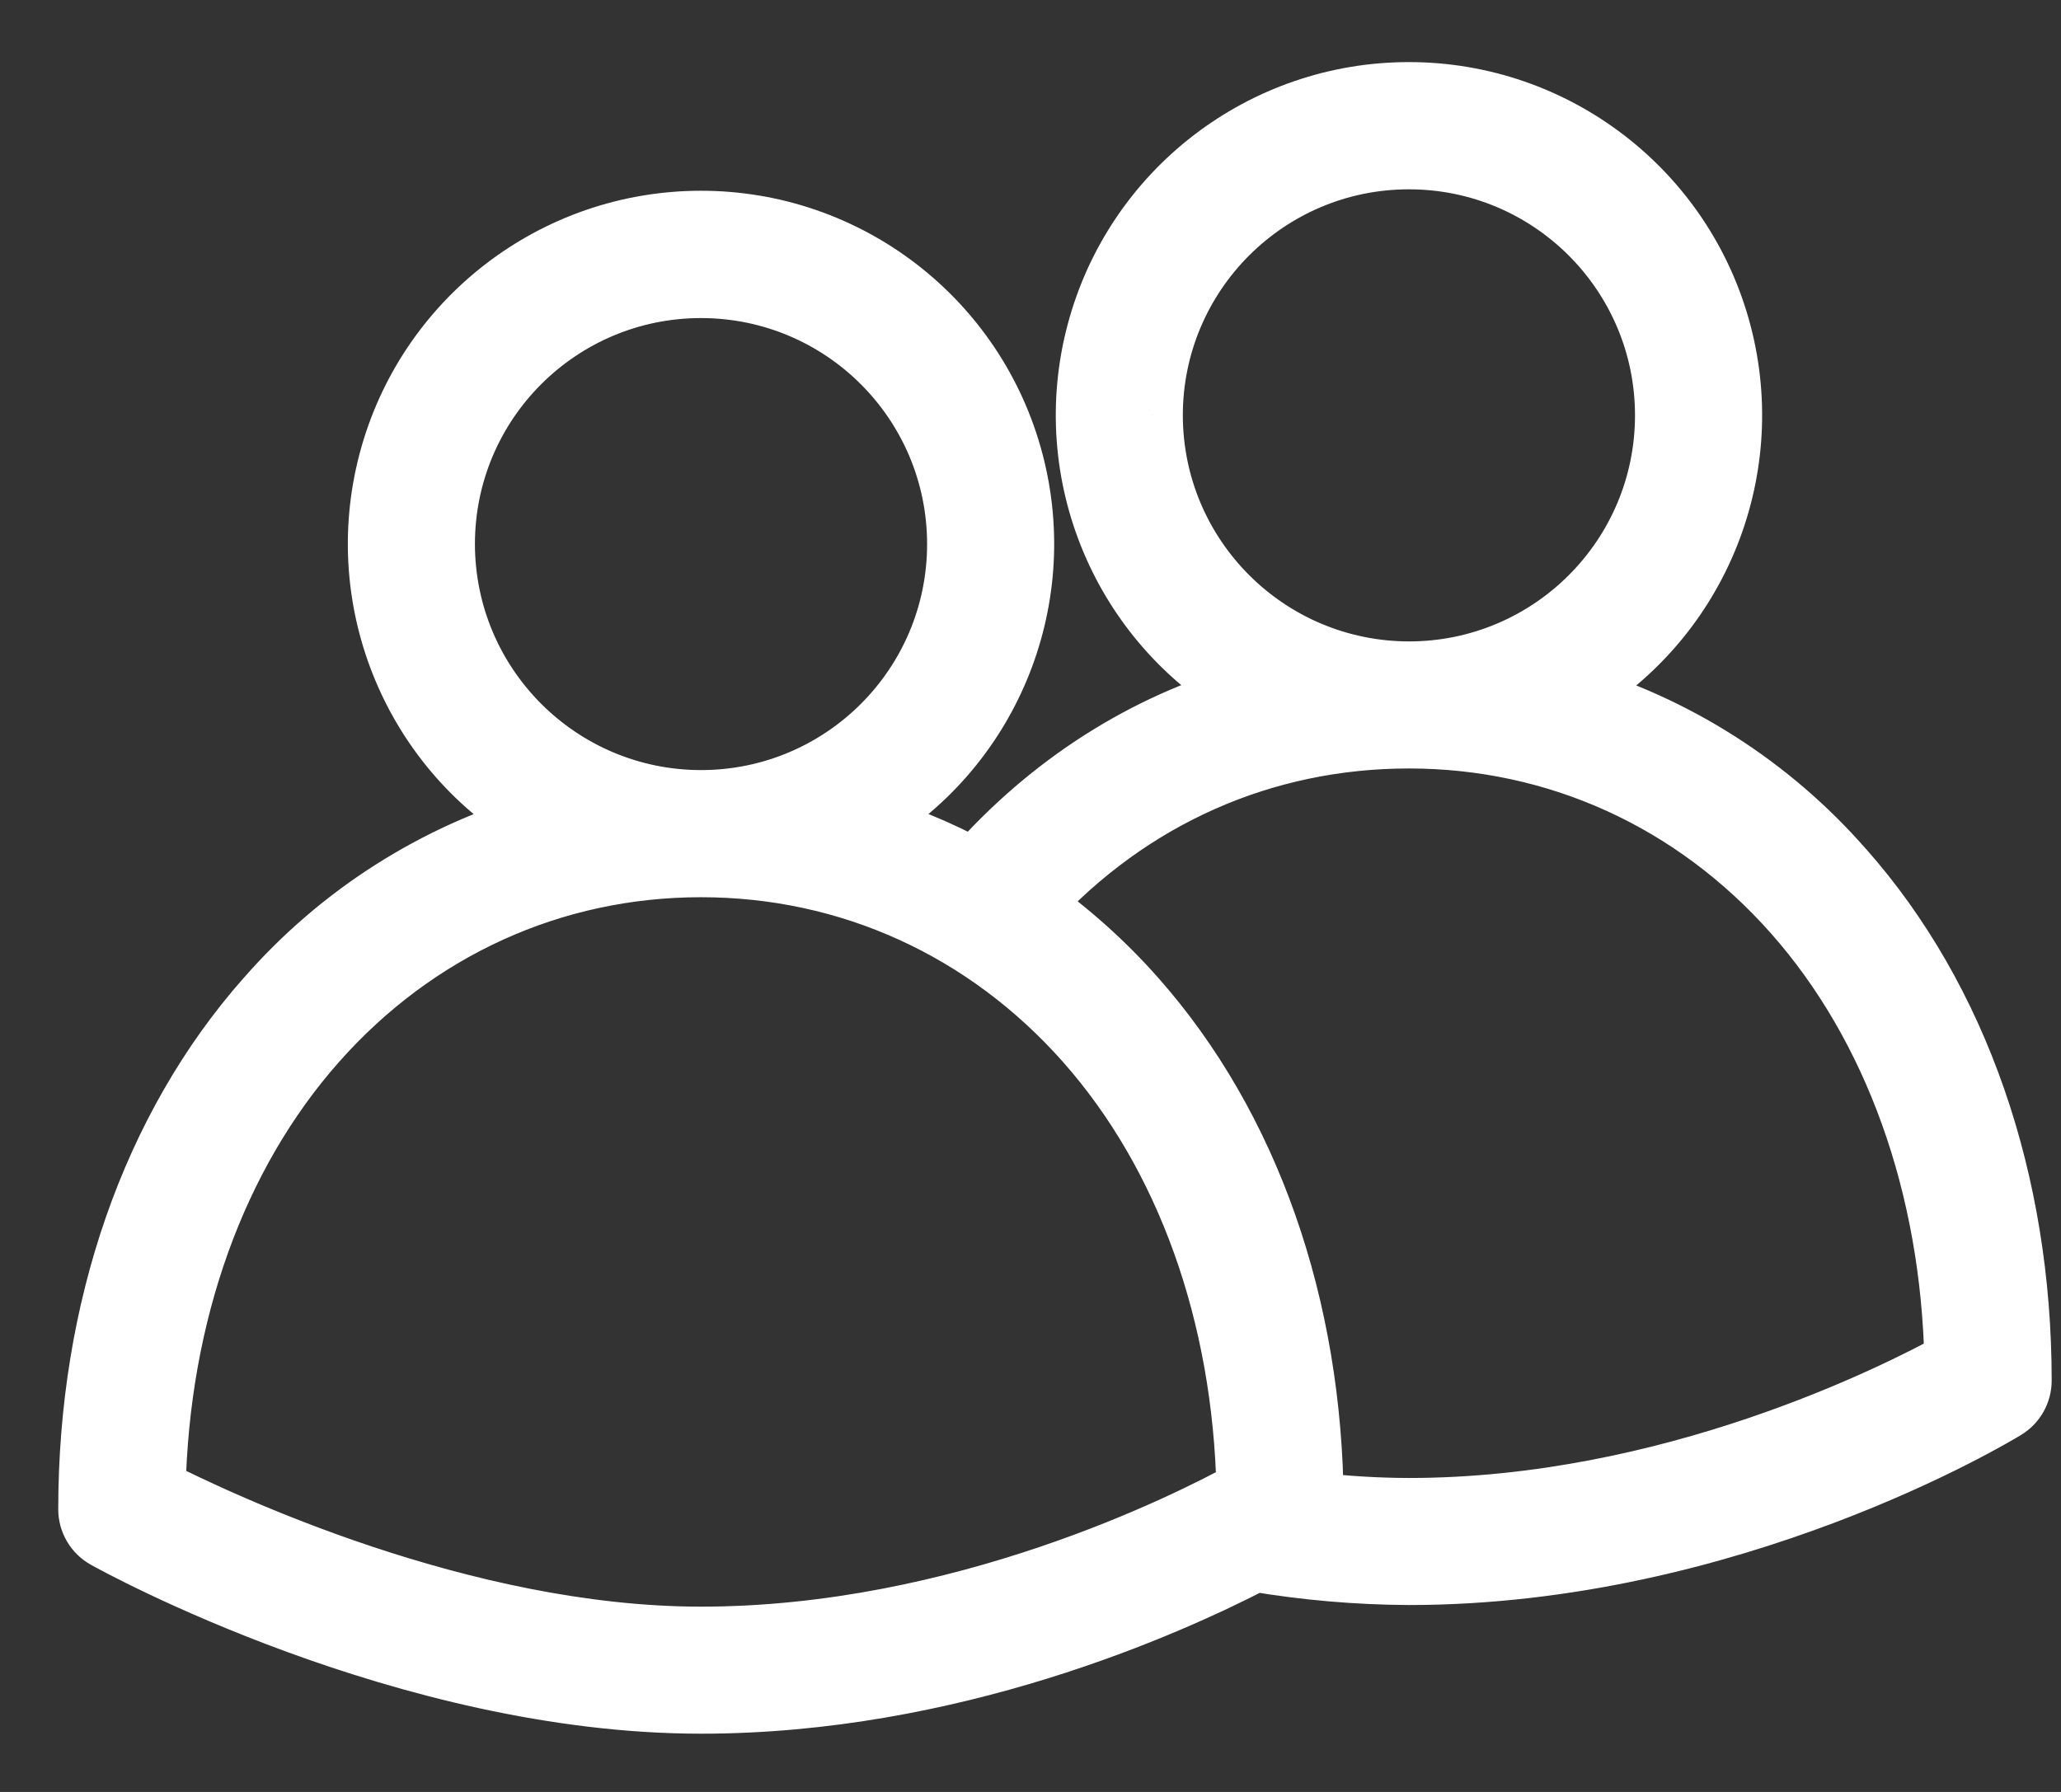 <svg width="23" height="20" viewBox="0 0 23 20" fill="none" xmlns="http://www.w3.org/2000/svg">
<rect x="0" y="0" width="23" height="20" fill="#333333" stroke="none"/>
<path fill-rule="evenodd" clip-rule="evenodd" d="M17.498 7.756C18.915 6.951 19.611 5.292 19.195 3.717C18.779 2.142 17.354 1.044 15.725 1.043C14.095 1.042 12.67 2.139 12.252 3.714C11.835 5.289 12.53 6.948 13.945 7.754C12.775 8.088 11.724 8.756 10.877 9.716C10.471 9.495 10.042 9.319 9.598 9.192C11.014 8.387 11.711 6.728 11.295 5.153C10.878 3.577 9.453 2.479 7.823 2.479C6.193 2.479 4.768 3.577 4.351 5.153C3.935 6.728 4.631 8.387 6.048 9.192C4.861 9.536 3.797 10.214 2.983 11.145C1.704 12.59 1 14.614 1 16.846C1 16.976 1.071 17.096 1.185 17.16C1.32 17.235 4.536 19 7.823 19C10.613 19 13.014 17.927 13.999 17.415C14.569 17.511 15.146 17.561 15.723 17.564C19.309 17.564 22.251 15.791 22.374 15.716C22.481 15.65 22.546 15.534 22.546 15.409C22.546 13.178 21.842 11.153 20.563 9.708C19.749 8.777 18.686 8.1 17.498 7.756ZM12.85 4.636C12.85 3.05 14.137 1.763 15.723 1.763C17.31 1.763 18.596 3.05 18.596 4.636C18.596 6.223 17.31 7.509 15.723 7.509C14.137 7.507 12.852 6.222 12.85 4.636ZM7.823 3.2C6.236 3.2 4.95 4.486 4.95 6.073C4.952 7.658 6.237 8.944 7.823 8.945C9.41 8.945 10.696 7.659 10.696 6.073C10.696 4.486 9.41 3.2 7.823 3.2ZM7.823 18.282C5.157 18.282 2.445 16.999 1.721 16.63C1.764 14.66 2.399 12.888 3.521 11.621C4.639 10.359 6.167 9.664 7.823 9.664C9.479 9.664 11.007 10.359 12.125 11.621C13.248 12.89 13.884 14.665 13.925 16.638C13.254 17.008 10.726 18.282 7.823 18.282ZM14.645 16.781C15.003 16.823 15.363 16.845 15.723 16.846C18.632 16.846 21.155 15.572 21.826 15.202C21.784 13.229 21.148 11.454 20.025 10.185C18.907 8.922 17.38 8.227 15.723 8.227C14.094 8.227 12.608 8.89 11.498 10.101C11.925 10.402 12.316 10.753 12.662 11.145C13.929 12.576 14.632 14.575 14.645 16.781Z" fill="white"/>
<path d="M19.195 3.717L18.857 3.806L19.195 3.717ZM17.498 7.756L17.325 7.452L16.604 7.861L17.401 8.092L17.498 7.756ZM15.725 1.043L15.725 0.693H15.725L15.725 1.043ZM13.945 7.754L14.041 8.091L14.842 7.862L14.119 7.45L13.945 7.754ZM10.877 9.716L10.71 10.024L10.955 10.157L11.14 9.948L10.877 9.716ZM9.598 9.192L9.425 8.888L8.701 9.3L9.501 9.529L9.598 9.192ZM6.048 9.192L6.146 9.528L6.942 9.298L6.221 8.888L6.048 9.192ZM2.983 11.145L3.246 11.377L3.247 11.375L2.983 11.145ZM1 16.846H0.65V16.846L1 16.846ZM1.185 17.16L1.355 16.854L1.355 16.854L1.185 17.16ZM13.999 17.415L14.058 17.07L13.942 17.05L13.838 17.104L13.999 17.415ZM15.723 17.564L15.721 17.914H15.723V17.564ZM22.374 15.716L22.192 15.417L22.192 15.417L22.374 15.716ZM22.546 15.409L22.896 15.409V15.409H22.546ZM20.563 9.708L20.299 9.939L20.301 9.94L20.563 9.708ZM12.85 4.636H12.5L12.5 4.637L12.85 4.636ZM15.723 7.509L15.723 7.859H15.723V7.509ZM4.95 6.073H4.6L4.6 6.073L4.95 6.073ZM7.823 8.945L7.823 9.295H7.823V8.945ZM1.721 16.63L1.371 16.622L1.366 16.842L1.562 16.942L1.721 16.63ZM3.521 11.621L3.783 11.853L3.783 11.853L3.521 11.621ZM12.125 11.621L11.863 11.853L11.863 11.853L12.125 11.621ZM13.925 16.638L14.094 16.945L14.28 16.843L14.275 16.631L13.925 16.638ZM15.723 16.846L15.722 17.196H15.723V16.846ZM14.645 16.781L14.295 16.783L14.297 17.092L14.604 17.128L14.645 16.781ZM21.826 15.202L21.995 15.509L22.18 15.406L22.176 15.195L21.826 15.202ZM20.025 10.185L19.763 10.417L19.763 10.417L20.025 10.185ZM11.498 10.101L11.239 9.864L10.97 10.158L11.296 10.387L11.498 10.101ZM12.662 11.145L12.4 11.377L12.4 11.377L12.662 11.145ZM18.857 3.806C19.232 5.228 18.603 6.725 17.325 7.452L17.671 8.06C19.226 7.176 19.99 5.357 19.534 3.628L18.857 3.806ZM15.725 1.393C17.195 1.394 18.481 2.384 18.857 3.806L19.534 3.628C19.077 1.899 17.513 0.694 15.725 0.693L15.725 1.393ZM12.59 3.803C12.967 2.382 14.254 1.392 15.725 1.393L15.725 0.693C13.937 0.692 12.372 1.895 11.914 3.624L12.59 3.803ZM14.119 7.45C12.841 6.722 12.213 5.225 12.59 3.803L11.914 3.624C11.456 5.353 12.219 7.173 13.772 8.058L14.119 7.45ZM11.14 9.948C11.944 9.036 12.938 8.405 14.041 8.091L13.85 7.418C12.612 7.77 11.504 8.476 10.615 9.485L11.14 9.948ZM9.501 9.529C9.921 9.649 10.327 9.815 10.71 10.024L11.045 9.409C10.616 9.175 10.163 8.99 9.694 8.856L9.501 9.529ZM10.956 5.242C11.332 6.664 10.703 8.161 9.425 8.888L9.771 9.496C11.326 8.613 12.09 6.792 11.633 5.063L10.956 5.242ZM7.823 2.829C9.294 2.829 10.58 3.82 10.956 5.242L11.633 5.063C11.176 3.334 9.612 2.129 7.823 2.129V2.829ZM4.69 5.242C5.066 3.82 6.352 2.829 7.823 2.829V2.129C6.034 2.129 4.47 3.334 4.013 5.063L4.69 5.242ZM6.221 8.888C4.942 8.161 4.314 6.664 4.69 5.242L4.013 5.063C3.556 6.792 4.32 8.613 5.875 9.496L6.221 8.888ZM3.247 11.375C4.016 10.495 5.022 9.854 6.146 9.528L5.951 8.856C4.699 9.219 3.577 9.933 2.72 10.915L3.247 11.375ZM1.35 16.846C1.35 14.686 2.032 12.748 3.246 11.377L2.721 10.913C1.377 12.432 0.65 14.543 0.65 16.846H1.35ZM1.355 16.854C1.352 16.852 1.35 16.849 1.35 16.846L0.65 16.846C0.65 17.103 0.79 17.34 1.015 17.465L1.355 16.854ZM7.823 18.65C4.633 18.65 1.487 16.927 1.355 16.854L1.015 17.465C1.153 17.543 4.438 19.35 7.823 19.35V18.65ZM13.838 17.104C12.873 17.605 10.531 18.65 7.823 18.65V19.35C10.695 19.35 13.154 18.248 14.161 17.726L13.838 17.104ZM15.725 17.214C15.166 17.211 14.609 17.163 14.058 17.07L13.941 17.76C14.53 17.859 15.125 17.911 15.721 17.914L15.725 17.214ZM22.192 15.417C22.082 15.484 19.209 17.214 15.723 17.214V17.914C19.409 17.914 22.42 16.098 22.557 16.014L22.192 15.417ZM22.196 15.409C22.196 15.412 22.195 15.415 22.192 15.417L22.557 16.014C22.767 15.886 22.896 15.656 22.896 15.409L22.196 15.409ZM20.301 9.94C21.514 11.312 22.196 13.249 22.196 15.409H22.896C22.896 13.107 22.169 10.995 20.825 9.476L20.301 9.94ZM17.401 8.092C18.524 8.417 19.53 9.058 20.299 9.939L20.826 9.478C19.969 8.497 18.847 7.782 17.595 7.42L17.401 8.092ZM15.723 1.413C13.943 1.413 12.5 2.856 12.5 4.636H13.2C13.2 3.243 14.33 2.113 15.723 2.113V1.413ZM18.946 4.636C18.946 2.856 17.503 1.413 15.723 1.413V2.113C17.116 2.113 18.246 3.243 18.246 4.636H18.946ZM15.723 7.859C17.503 7.859 18.946 6.416 18.946 4.636H18.246C18.246 6.029 17.116 7.159 15.723 7.159V7.859ZM12.5 4.637C12.502 6.415 13.944 7.857 15.723 7.859L15.724 7.159C14.331 7.157 13.202 6.029 13.2 4.636L12.5 4.637ZM5.3 6.073C5.3 4.679 6.43 3.55 7.823 3.55V2.85C6.043 2.85 4.6 4.293 4.6 6.073H5.3ZM7.823 8.595C6.43 8.594 5.302 7.465 5.3 6.072L4.6 6.073C4.602 7.852 6.044 9.293 7.823 9.295L7.823 8.595ZM10.346 6.073C10.346 7.466 9.216 8.595 7.823 8.595V9.295C9.603 9.295 11.046 7.852 11.046 6.073H10.346ZM7.823 3.55C9.216 3.55 10.346 4.679 10.346 6.073H11.046C11.046 4.293 9.603 2.85 7.823 2.85V3.55ZM1.562 16.942C2.292 17.314 5.068 18.632 7.823 18.632V17.932C5.246 17.932 2.598 16.684 1.879 16.318L1.562 16.942ZM3.259 11.389C2.073 12.728 1.415 14.584 1.371 16.622L2.071 16.637C2.112 14.736 2.725 13.048 3.783 11.853L3.259 11.389ZM7.823 9.314C6.064 9.314 4.442 10.053 3.259 11.389L3.783 11.853C4.836 10.664 6.269 10.014 7.823 10.014V9.314ZM12.387 11.389C11.204 10.053 9.582 9.314 7.823 9.314V10.014C9.377 10.014 10.81 10.664 11.863 11.853L12.387 11.389ZM14.275 16.631C14.232 14.59 13.574 12.73 12.387 11.389L11.863 11.853C12.922 13.05 13.535 14.741 13.576 16.646L14.275 16.631ZM7.823 18.632C10.815 18.632 13.407 17.323 14.094 16.945L13.757 16.331C13.101 16.692 10.636 17.932 7.823 17.932V18.632ZM15.724 16.496C15.377 16.495 15.031 16.474 14.686 16.433L14.604 17.128C14.975 17.172 15.349 17.195 15.722 17.196L15.724 16.496ZM21.657 14.896C21.002 15.256 18.543 16.496 15.723 16.496V17.196C18.722 17.196 21.308 15.887 21.995 15.509L21.657 14.896ZM19.763 10.417C20.822 11.614 21.436 13.305 21.476 15.209L22.176 15.195C22.133 13.153 21.474 11.294 20.287 9.953L19.763 10.417ZM15.723 8.577C17.277 8.577 18.71 9.228 19.763 10.417L20.287 9.953C19.104 8.617 17.482 7.877 15.723 7.877V8.577ZM11.755 10.337C12.801 9.197 14.194 8.577 15.723 8.577V7.877C13.994 7.877 12.415 8.582 11.239 9.864L11.755 10.337ZM12.925 10.913C12.561 10.501 12.149 10.132 11.699 9.815L11.296 10.387C11.701 10.673 12.072 11.005 12.4 11.377L12.925 10.913ZM14.995 16.779C14.981 14.502 14.256 12.417 12.925 10.913L12.4 11.377C13.602 12.735 14.282 14.648 14.295 16.783L14.995 16.779Z" fill="white"/>
</svg>
